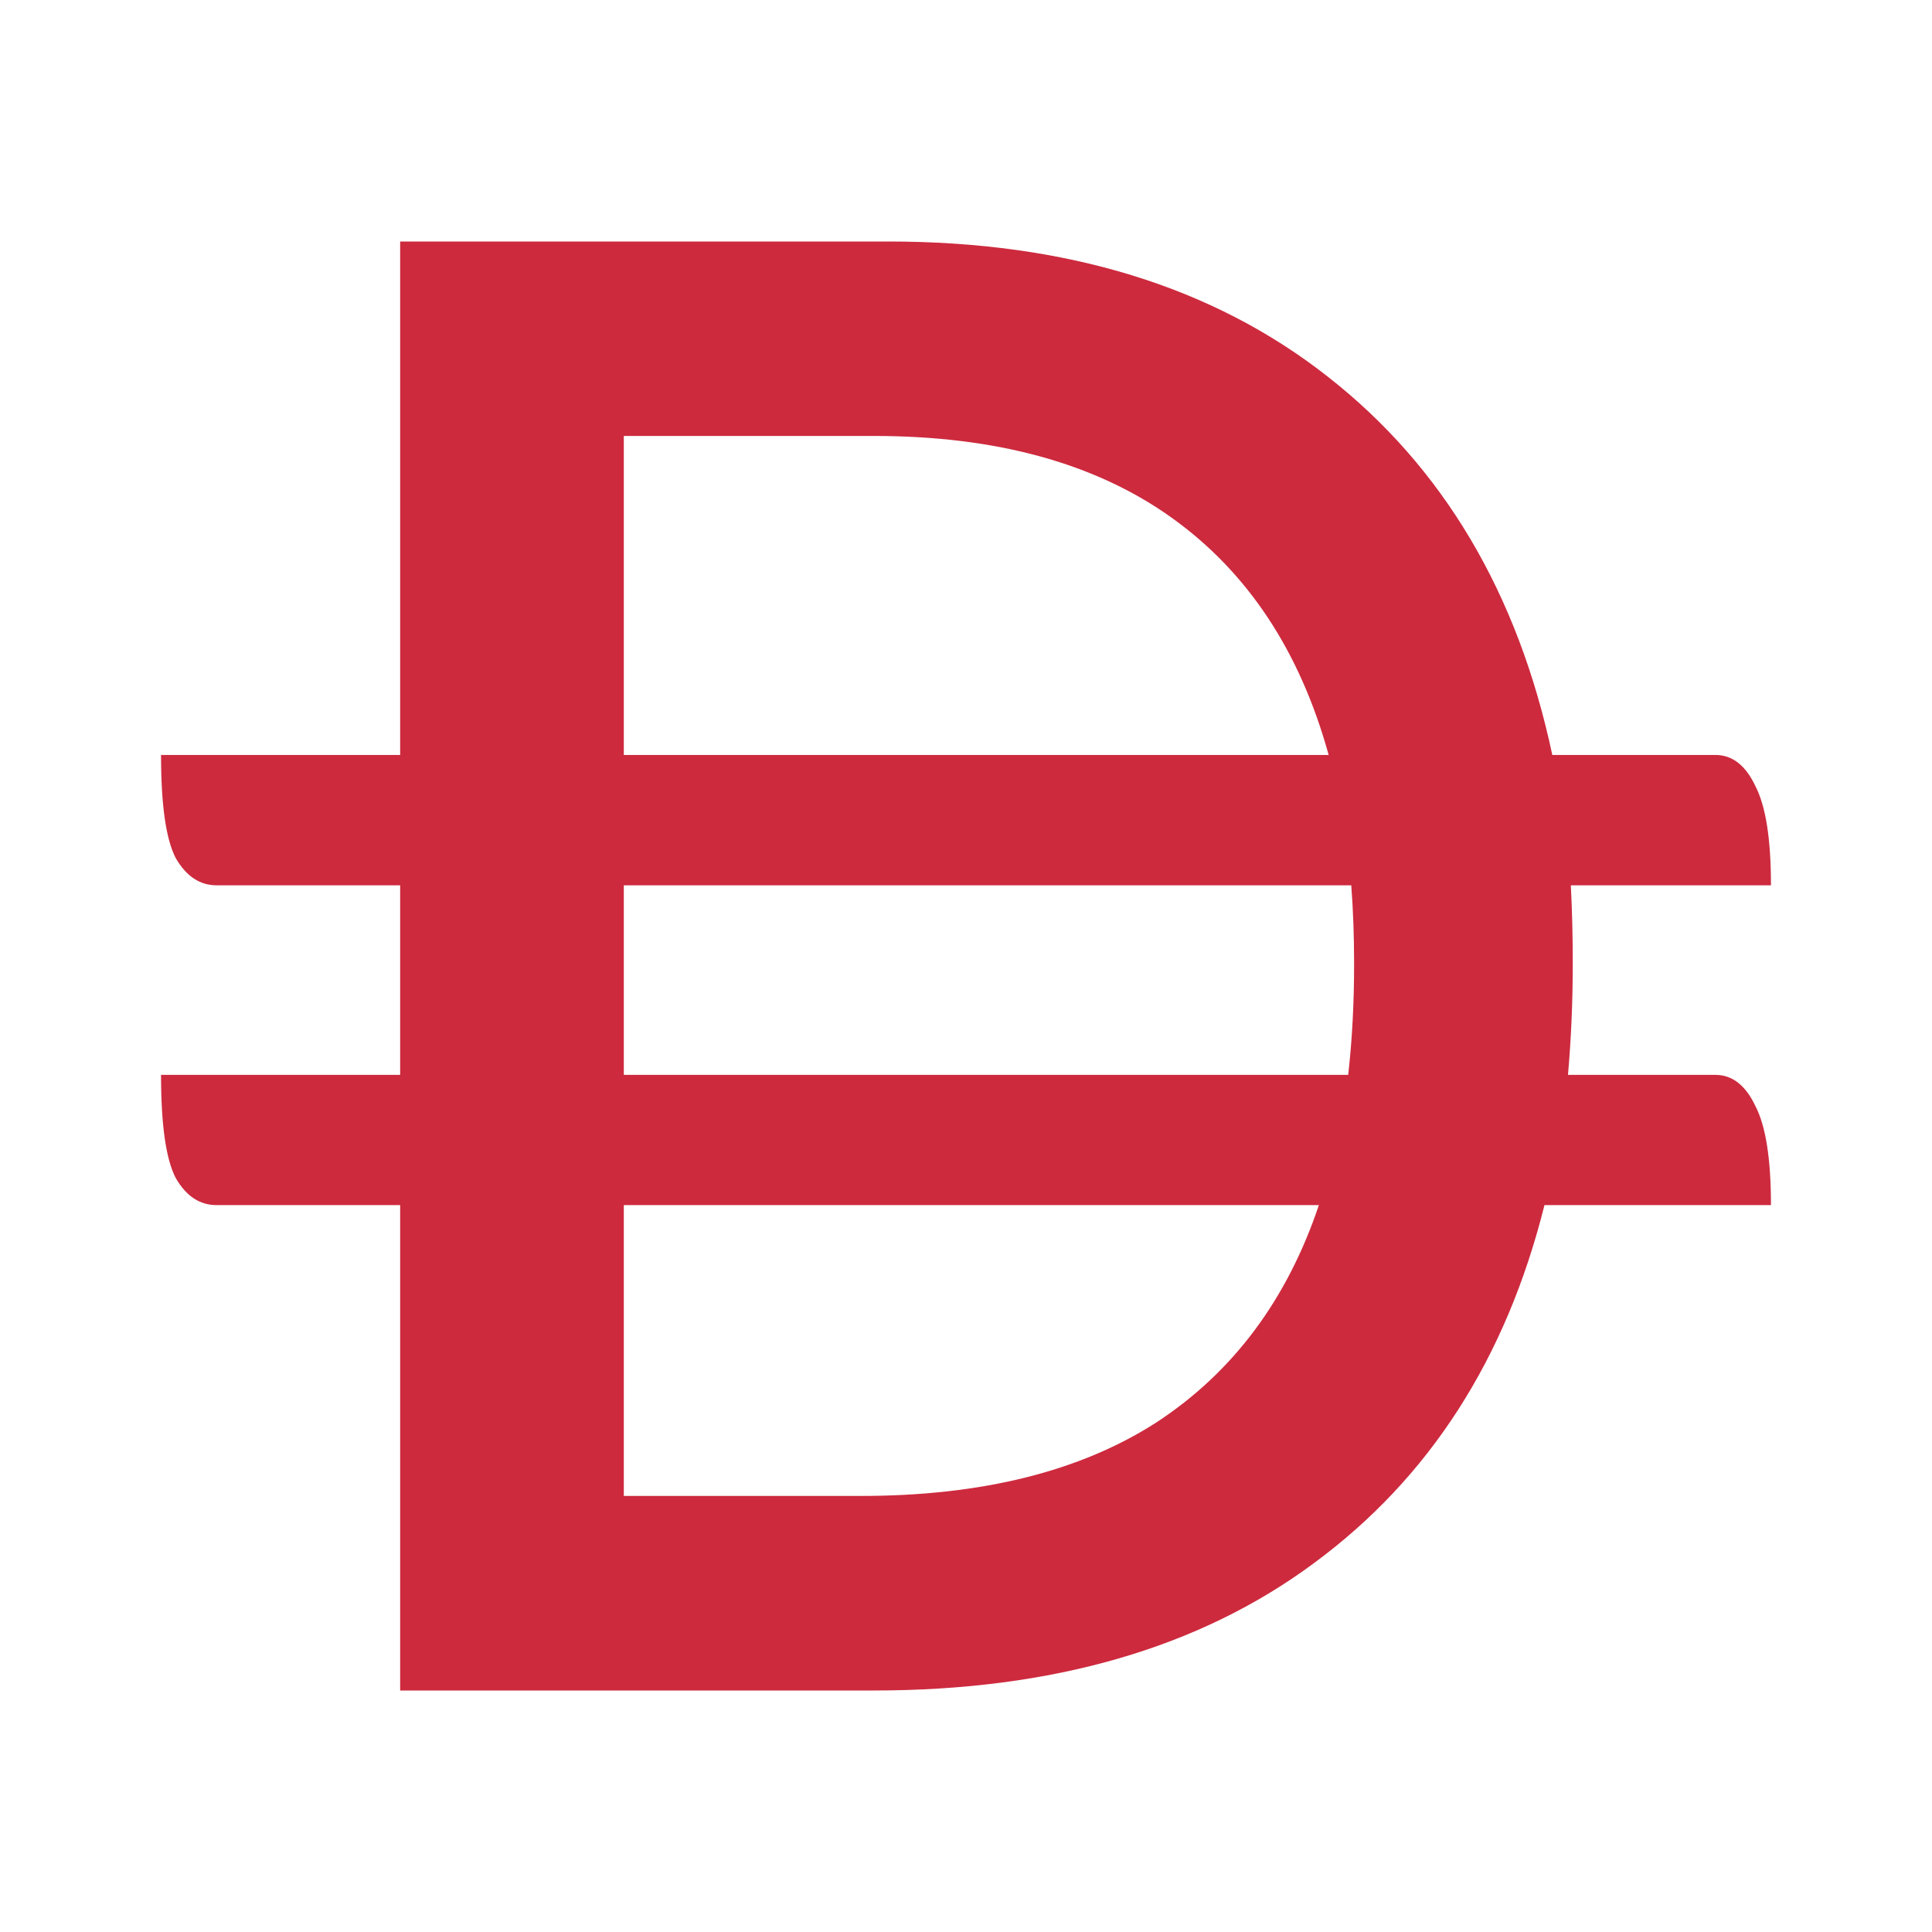 <svg width="17" height="17" viewBox="0 0 17 17" fill="none" xmlns="http://www.w3.org/2000/svg">
<path d="M7.817 2.125C9.386 2.125 10.675 2.522 11.683 3.314C12.696 4.107 13.356 5.217 13.659 6.643H15.094C15.243 6.643 15.36 6.734 15.446 6.917C15.538 7.094 15.583 7.385 15.583 7.79H13.822C13.834 8.018 13.839 8.249 13.839 8.482C13.839 8.813 13.825 9.139 13.797 9.458H15.094C15.243 9.458 15.36 9.55 15.446 9.732C15.538 9.909 15.583 10.2 15.583 10.604H13.59C13.252 11.957 12.576 13.007 11.562 13.754C10.555 14.501 9.263 14.875 7.688 14.875H3.521V10.604H1.906C1.757 10.604 1.638 10.525 1.546 10.365C1.46 10.2 1.417 9.897 1.417 9.458H3.521V7.79H1.906C1.757 7.79 1.638 7.709 1.546 7.55C1.46 7.384 1.417 7.082 1.417 6.643H3.521V2.125H7.817ZM5.489 13.163H7.576C8.641 13.163 9.51 12.946 10.18 12.513C10.85 12.073 11.325 11.437 11.605 10.604H5.489V13.163ZM5.489 9.458H11.863C11.898 9.15 11.915 8.825 11.915 8.482C11.915 8.243 11.907 8.012 11.89 7.79H5.489V9.458ZM5.489 6.643H11.691C11.439 5.73 10.979 5.034 10.309 4.555C9.639 4.076 8.765 3.836 7.688 3.836H5.489V6.643Z" fill="#CD2A3E"/>
</svg>

